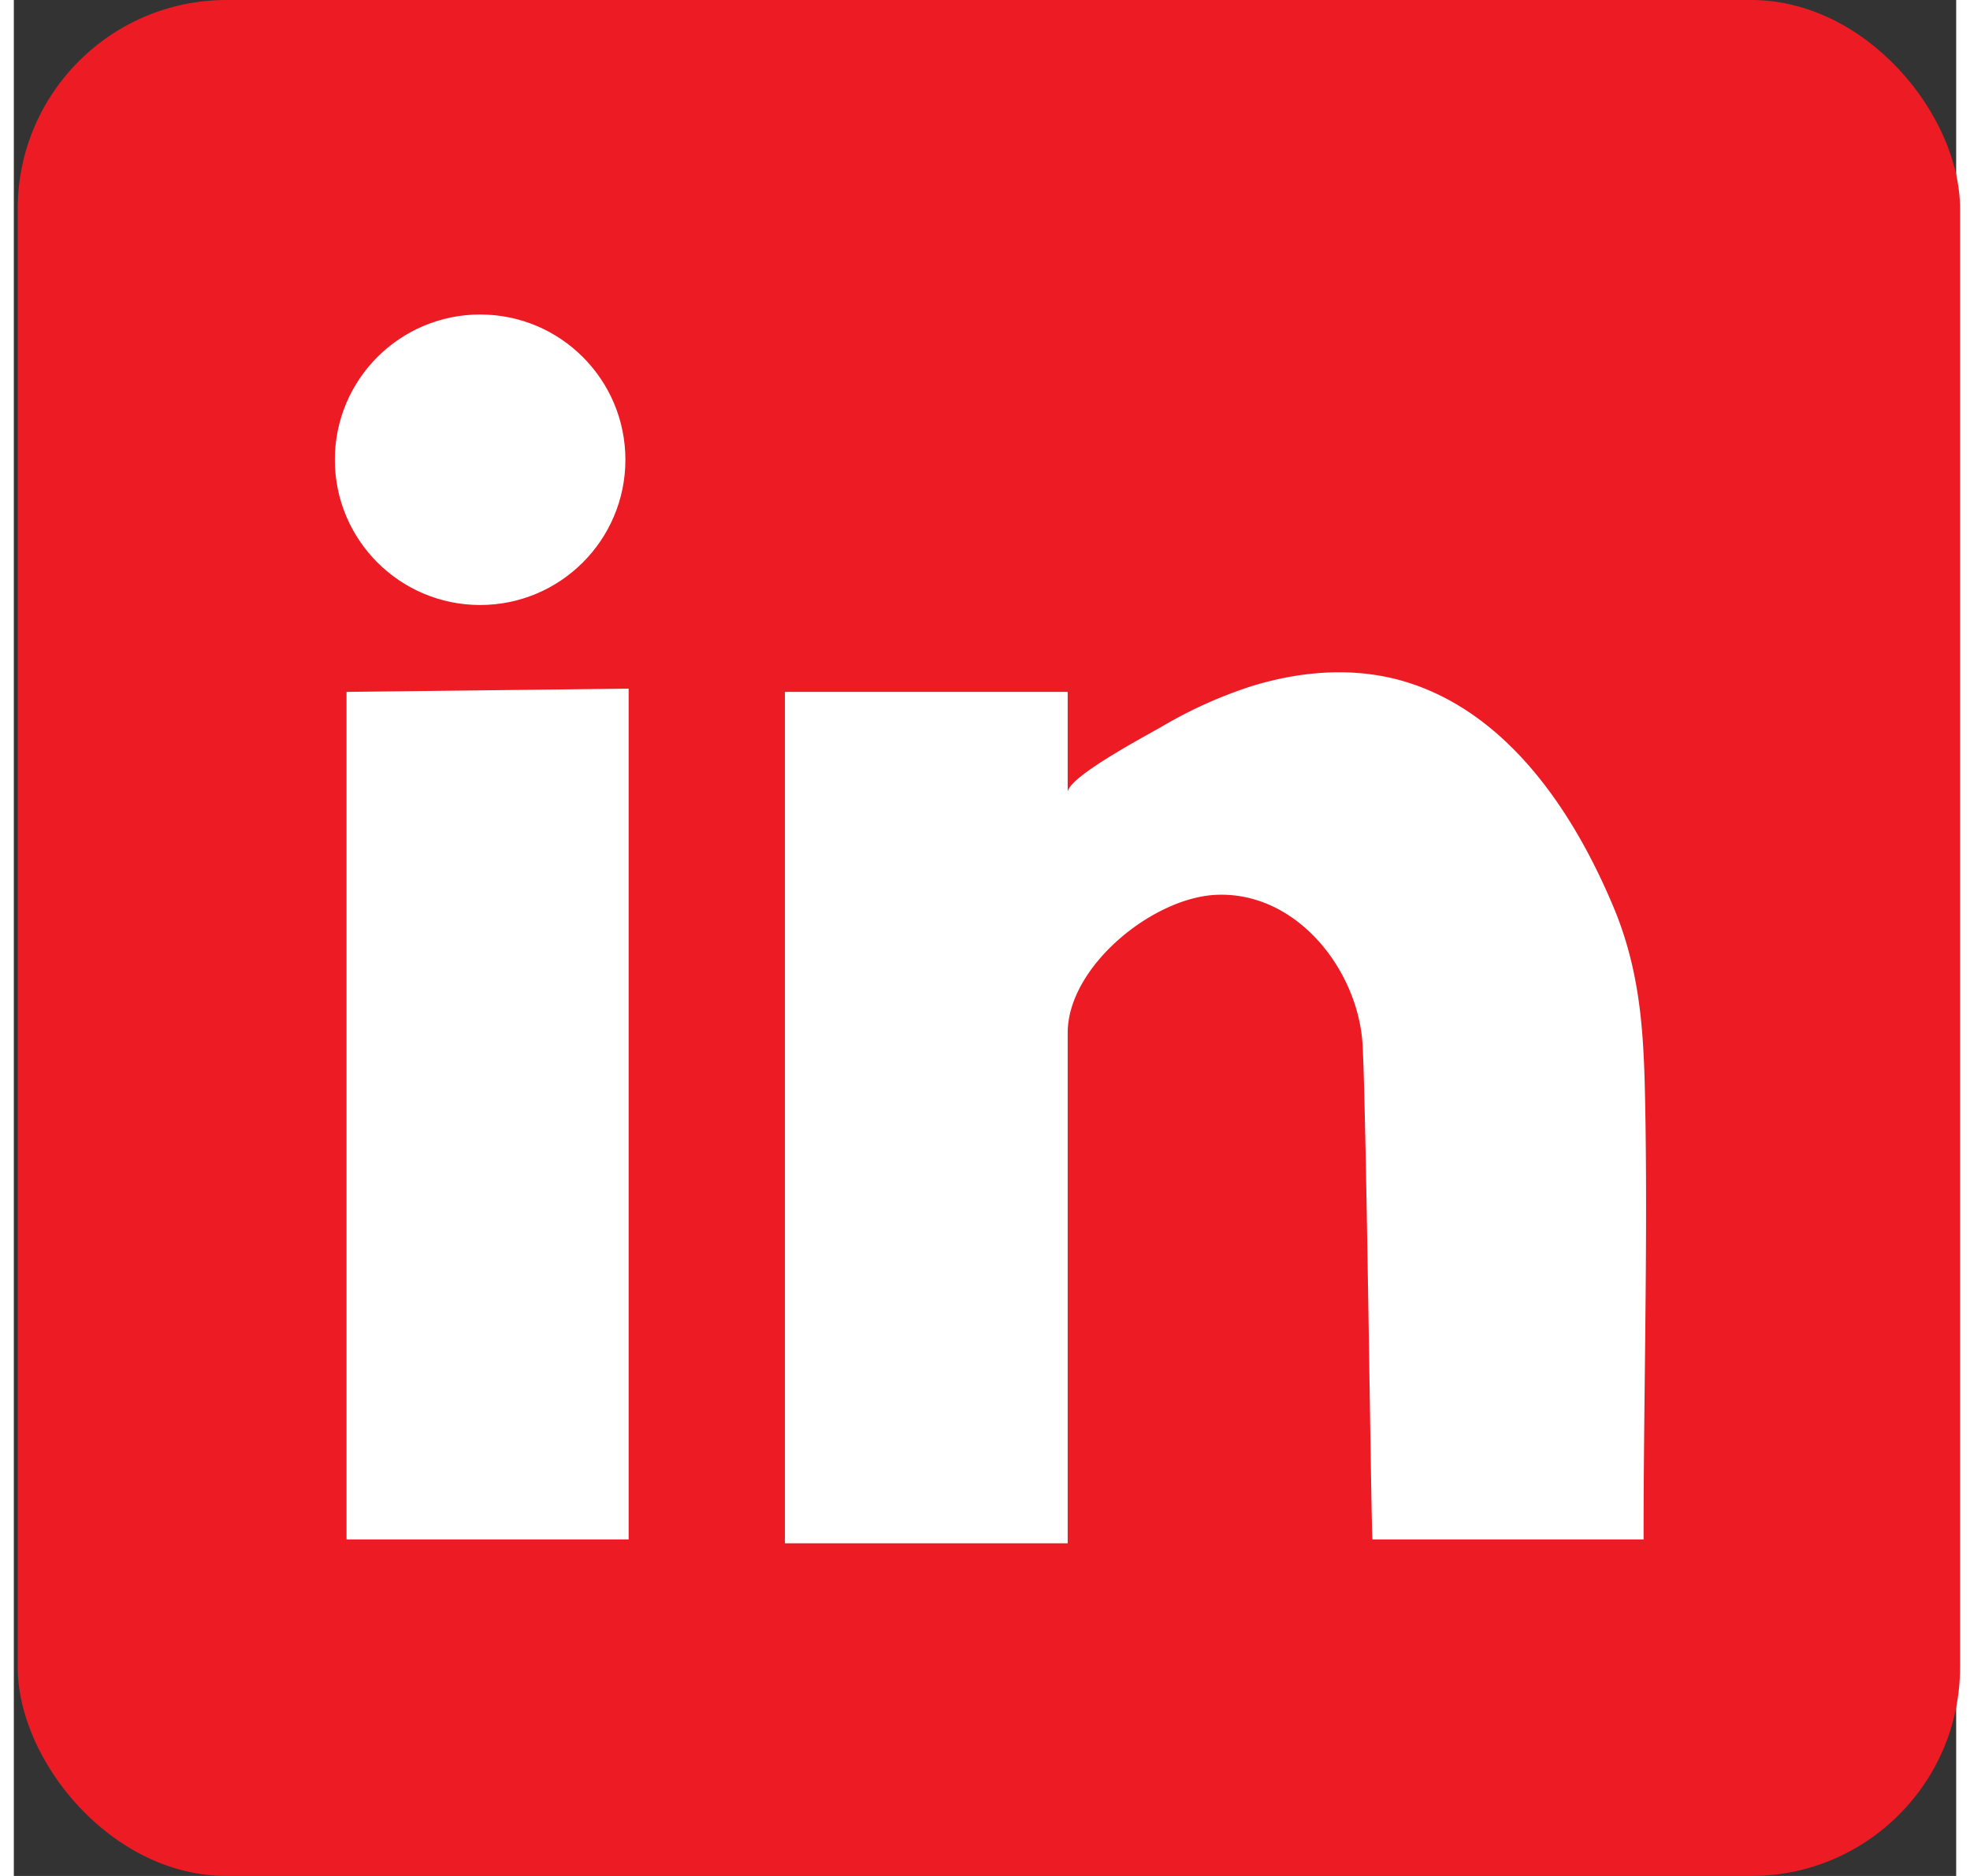<svg xmlns="http://www.w3.org/2000/svg" width="4.2in" height="4in" data-name="Layer 1" viewBox="0 0 299.5 289.3"><rect x="0" y="0" width="299.5" height="289.3" fill="#333333" stroke="none"/><rect width="299.5" height="289.3" x=".6" fill="#ed1c24" rx="32.2" ry="32.2"/><circle cx="71.9" cy="70.9" r="22.4" fill="#fff"/><path fill="#fff" d="M51.3 106.7v130.7h43.5V106.2l-43.5.5zm67.6 0V238h43.6v-78.7c0-10.2 13-20.8 22.8-21.3 12.2-.6 21.5 11 22.6 22.2.6 5.8 1.4 77.2 1.6 77.2h41.8c0-21.4.6-42.7.3-64.1-.2-11.7-.3-21.8-4.6-32.6-6.3-15.4-17-31.7-34-36-7.3-1.8-14.9-1.1-22.1 1.1a69 69 0 0 0-13.8 6.2c-2.2 1.3-14.6 7.8-14.6 10.2v-15.5z"/></svg>